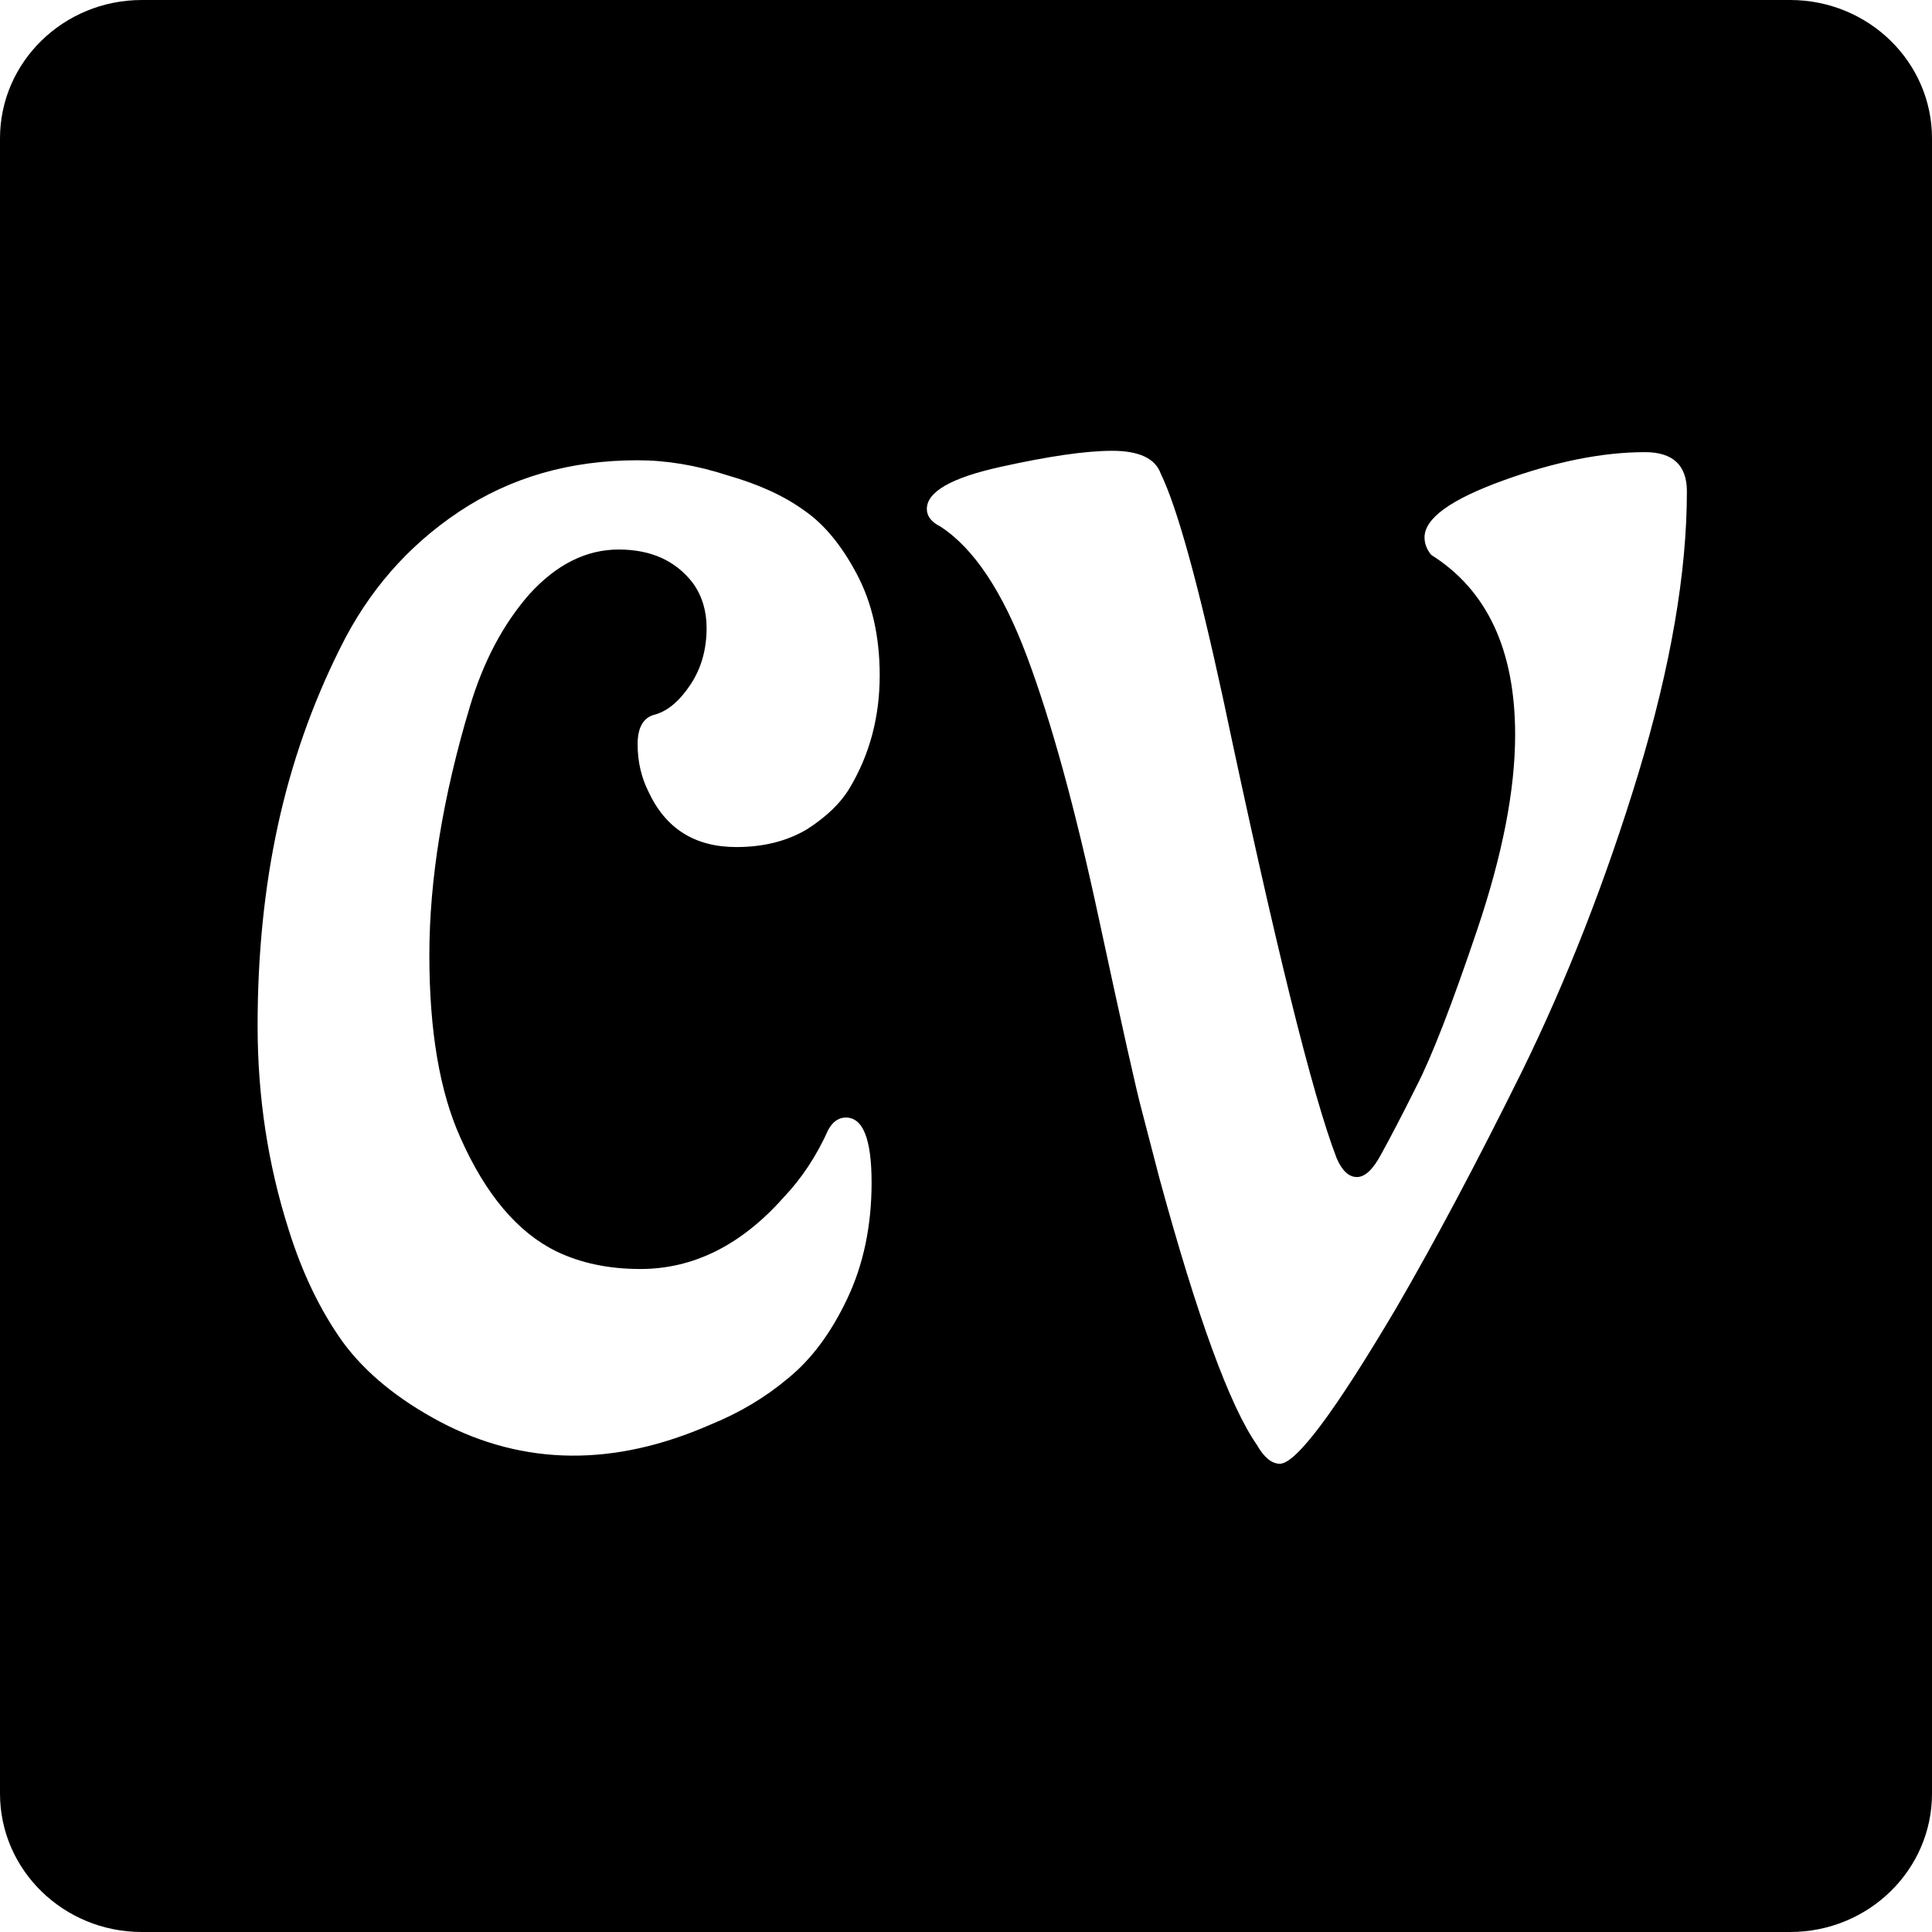 <svg width="60" height="60" viewBox="0 0 60 60" fill="none" xmlns="http://www.w3.org/2000/svg">
<path fill-rule="evenodd" clip-rule="evenodd" d="M4.406 0C1.973 0 0 1.925 0 4.298V55.702C0 58.076 1.973 60 4.406 60L55.594 60C58.027 60 60 58.076 60 55.702V4.298C60 1.925 58.027 0 55.594 0H4.406ZM34.118 28.49C34.846 31.878 35.294 33.88 35.462 34.496L36.008 36.596C37.184 40.908 38.192 43.666 39.032 44.87C39.256 45.262 39.494 45.458 39.746 45.458C40.25 45.458 41.454 43.848 43.358 40.628C44.562 38.556 45.864 36.106 47.264 33.278C48.664 30.422 49.868 27.342 50.876 24.038C51.884 20.706 52.388 17.78 52.388 15.26C52.388 14.448 51.954 14.042 51.086 14.042C49.77 14.042 48.3 14.336 46.676 14.924C45.052 15.512 44.24 16.1 44.24 16.688C44.24 16.884 44.31 17.066 44.45 17.234C46.186 18.326 47.054 20.188 47.054 22.82C47.054 24.528 46.662 26.544 45.878 28.868C45.094 31.192 44.464 32.816 43.988 33.74C43.54 34.636 43.176 35.336 42.896 35.84C42.644 36.316 42.392 36.554 42.14 36.554C41.888 36.554 41.678 36.358 41.51 35.966C40.754 34.006 39.578 29.246 37.982 21.686C37.198 18.074 36.554 15.75 36.05 14.714C35.882 14.238 35.378 14 34.538 14C33.726 14 32.564 14.168 31.052 14.504C29.54 14.84 28.784 15.274 28.784 15.806C28.784 16.03 28.924 16.212 29.204 16.352C30.24 17.024 31.136 18.368 31.892 20.384C32.648 22.4 33.39 25.102 34.118 28.49ZM27.068 36.722C27.068 35.378 26.802 34.706 26.27 34.706C26.046 34.706 25.864 34.832 25.724 35.084C25.36 35.896 24.898 36.596 24.338 37.184C23.022 38.668 21.538 39.41 19.886 39.41C18.906 39.41 18.038 39.228 17.282 38.864C16.078 38.276 15.084 37.1 14.3 35.336C13.656 33.908 13.334 32.018 13.334 29.666C13.334 27.314 13.754 24.738 14.594 21.938C15.014 20.538 15.63 19.376 16.442 18.452C17.282 17.528 18.206 17.066 19.214 17.066C20.222 17.066 20.992 17.416 21.524 18.116C21.804 18.508 21.944 18.97 21.944 19.502C21.944 20.174 21.776 20.762 21.44 21.266C21.104 21.77 20.74 22.078 20.348 22.19C19.984 22.274 19.802 22.582 19.802 23.114C19.802 23.646 19.914 24.136 20.138 24.584C20.67 25.732 21.58 26.306 22.868 26.306C23.708 26.306 24.436 26.124 25.052 25.76C25.668 25.368 26.116 24.934 26.396 24.458C27.012 23.422 27.32 22.26 27.32 20.972C27.32 19.768 27.082 18.718 26.606 17.822C26.13 16.926 25.584 16.268 24.968 15.848C24.352 15.4 23.554 15.036 22.574 14.756C21.622 14.448 20.698 14.294 19.802 14.294C17.702 14.294 15.854 14.826 14.258 15.89C12.662 16.954 11.43 18.368 10.562 20.132C9.694 21.868 9.05 23.702 8.63 25.634C8.21 27.566 8 29.638 8 31.85C8 34.062 8.322 36.176 8.966 38.192C9.386 39.536 9.946 40.698 10.646 41.678C11.346 42.63 12.354 43.456 13.67 44.156C16.274 45.528 19.074 45.556 22.07 44.24C22.966 43.876 23.764 43.4 24.464 42.812C25.192 42.224 25.808 41.398 26.312 40.334C26.816 39.27 27.068 38.066 27.068 36.722Z" fill="black"/>
</svg>

